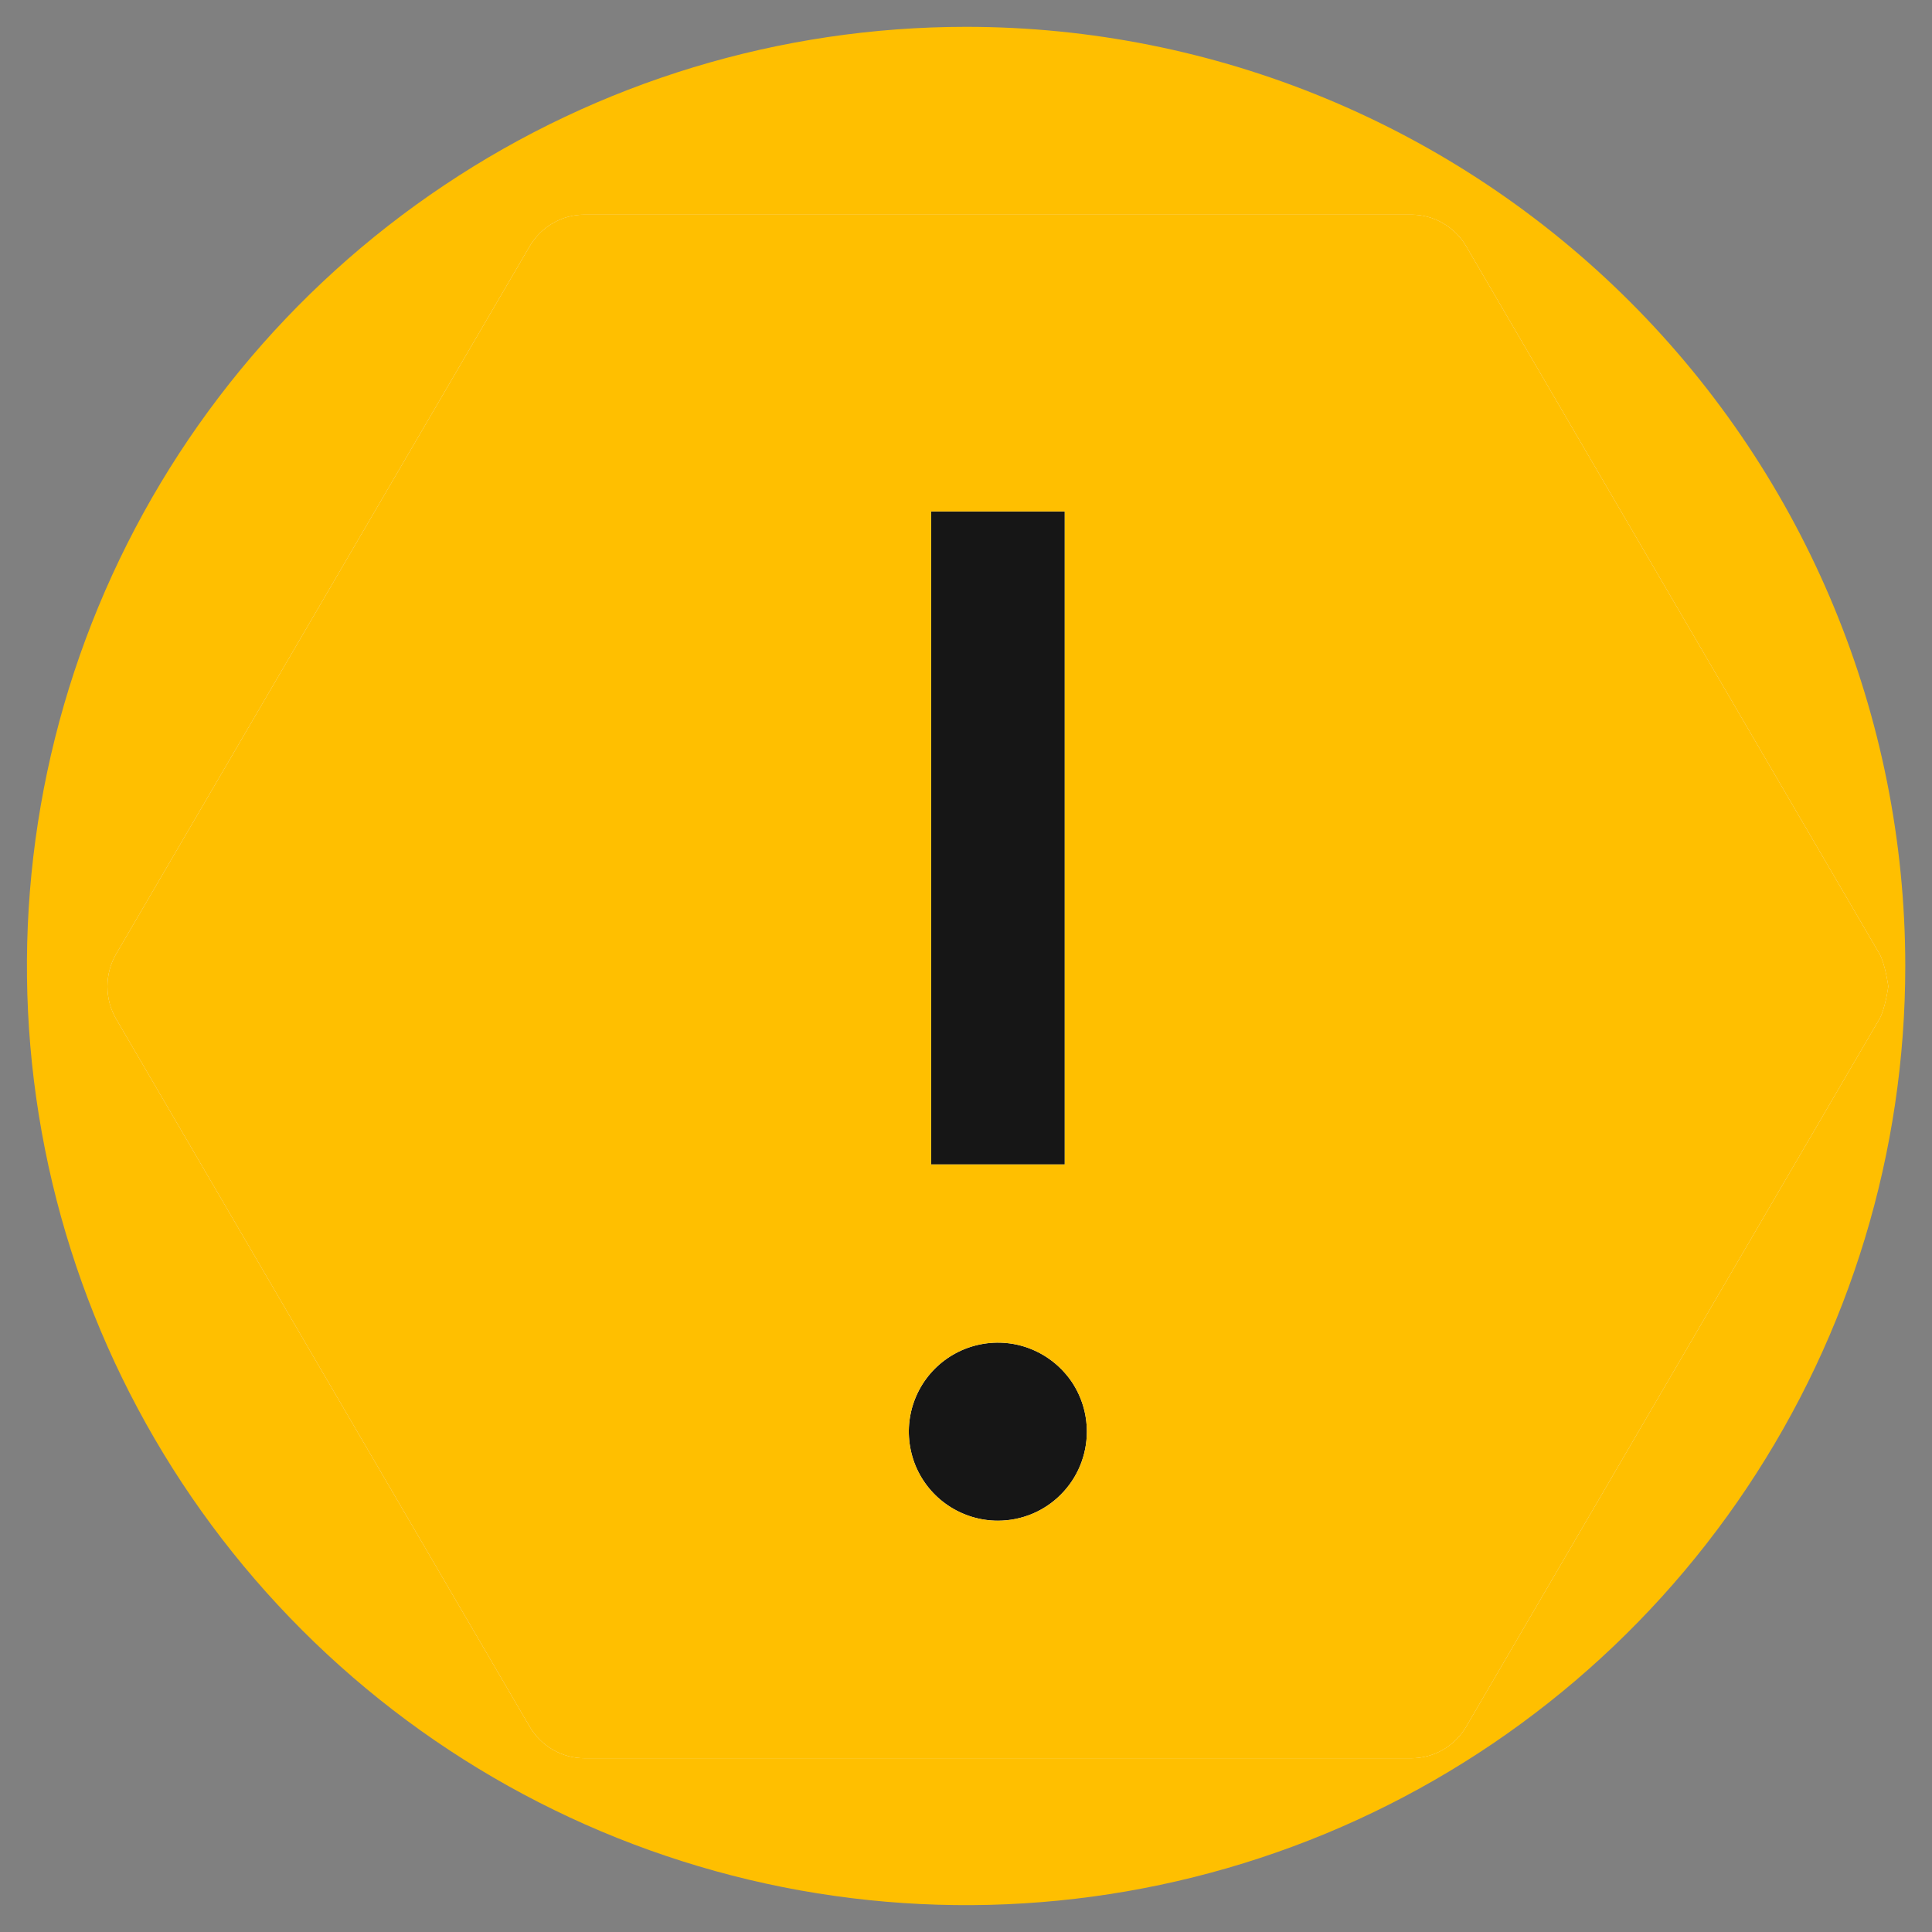 <svg width="18" height="18" viewBox="0 0 18 18" fill="none" xmlns="http://www.w3.org/2000/svg">
<rect x="0" y="0" width="18" height="18" fill="#808080" stroke="none"/>
<path d="M9.001 0.25C7.27 0.25 5.579 0.763 4.14 1.725C2.701 2.686 1.579 4.053 0.917 5.652C0.255 7.25 0.081 9.01 0.419 10.707C0.757 12.404 1.59 13.963 2.814 15.187C4.037 16.411 5.597 17.244 7.294 17.582C8.991 17.919 10.751 17.746 12.35 17.084C13.948 16.422 15.315 15.3 16.276 13.861C17.238 12.422 17.751 10.731 17.751 9C17.751 6.679 16.829 4.454 15.188 2.813C13.547 1.172 11.322 0.25 9.001 0.25Z" fill="#FFBF00"/>
<path d="M9.001 3C7.814 3 6.654 3.352 5.668 4.011C4.681 4.67 3.912 5.608 3.458 6.704C3.004 7.8 2.885 9.007 3.116 10.171C3.348 11.334 3.919 12.403 4.758 13.243C5.597 14.082 6.667 14.653 7.83 14.885C8.994 15.116 10.201 14.997 11.297 14.543C12.393 14.089 13.331 13.32 13.99 12.333C14.649 11.347 15.001 10.187 15.001 9C15.001 7.409 14.369 5.883 13.244 4.757C12.118 3.632 10.592 3 9.001 3Z" fill="#161616"/>
<path d="M17.51 8.885L13.66 2.294C13.608 2.205 13.533 2.131 13.443 2.079C13.354 2.027 13.252 2 13.149 2H5.445C5.342 2 5.24 2.027 5.151 2.079C5.061 2.131 4.987 2.205 4.935 2.294L1.083 8.886C1.029 8.978 1.001 9.084 1.001 9.191C1.001 9.298 1.029 9.403 1.083 9.495L4.935 16.087C4.987 16.176 5.062 16.25 5.151 16.302C5.241 16.354 5.342 16.381 5.446 16.381H13.149C13.252 16.381 13.354 16.354 13.444 16.302C13.533 16.25 13.608 16.176 13.66 16.087L17.51 9.494C17.564 9.402 17.593 9.19 17.593 9.19C17.593 9.19 17.564 8.978 17.51 8.885ZM8.675 4.765H9.92V10.849H8.675V4.765ZM9.297 14.168C9.133 14.168 8.972 14.119 8.836 14.028C8.699 13.937 8.593 13.807 8.53 13.656C8.468 13.504 8.451 13.337 8.483 13.177C8.515 13.016 8.594 12.868 8.71 12.752C8.826 12.636 8.974 12.557 9.135 12.525C9.296 12.493 9.463 12.509 9.614 12.572C9.766 12.635 9.895 12.741 9.987 12.877C10.078 13.014 10.126 13.174 10.126 13.338C10.126 13.558 10.039 13.769 9.883 13.925C9.728 14.081 9.517 14.168 9.297 14.168Z" fill="#F1F2F3"/>
<path d="M17.51 8.885L13.66 2.294C13.608 2.205 13.533 2.131 13.443 2.079C13.354 2.027 13.252 2 13.149 2H5.445C5.342 2 5.24 2.027 5.151 2.079C5.061 2.131 4.987 2.205 4.935 2.294L1.083 8.886C1.029 8.978 1.001 9.084 1.001 9.191C1.001 9.298 1.029 9.403 1.083 9.495L4.935 16.087C4.987 16.176 5.062 16.25 5.151 16.302C5.241 16.354 5.342 16.381 5.446 16.381H13.149C13.252 16.381 13.354 16.354 13.444 16.302C13.533 16.25 13.608 16.176 13.66 16.087L17.51 9.494C17.564 9.402 17.593 9.19 17.593 9.19C17.593 9.19 17.564 8.978 17.51 8.885ZM8.675 4.765H9.92V10.849H8.675V4.765ZM9.297 14.168C9.133 14.168 8.972 14.119 8.836 14.028C8.699 13.937 8.593 13.807 8.53 13.656C8.468 13.504 8.451 13.337 8.483 13.177C8.515 13.016 8.594 12.868 8.71 12.752C8.826 12.636 8.974 12.557 9.135 12.525C9.296 12.493 9.463 12.509 9.614 12.572C9.766 12.635 9.895 12.741 9.987 12.877C10.078 13.014 10.126 13.174 10.126 13.338C10.126 13.558 10.039 13.769 9.883 13.925C9.728 14.081 9.517 14.168 9.297 14.168Z" fill="#FFBF00"/>
</svg>
